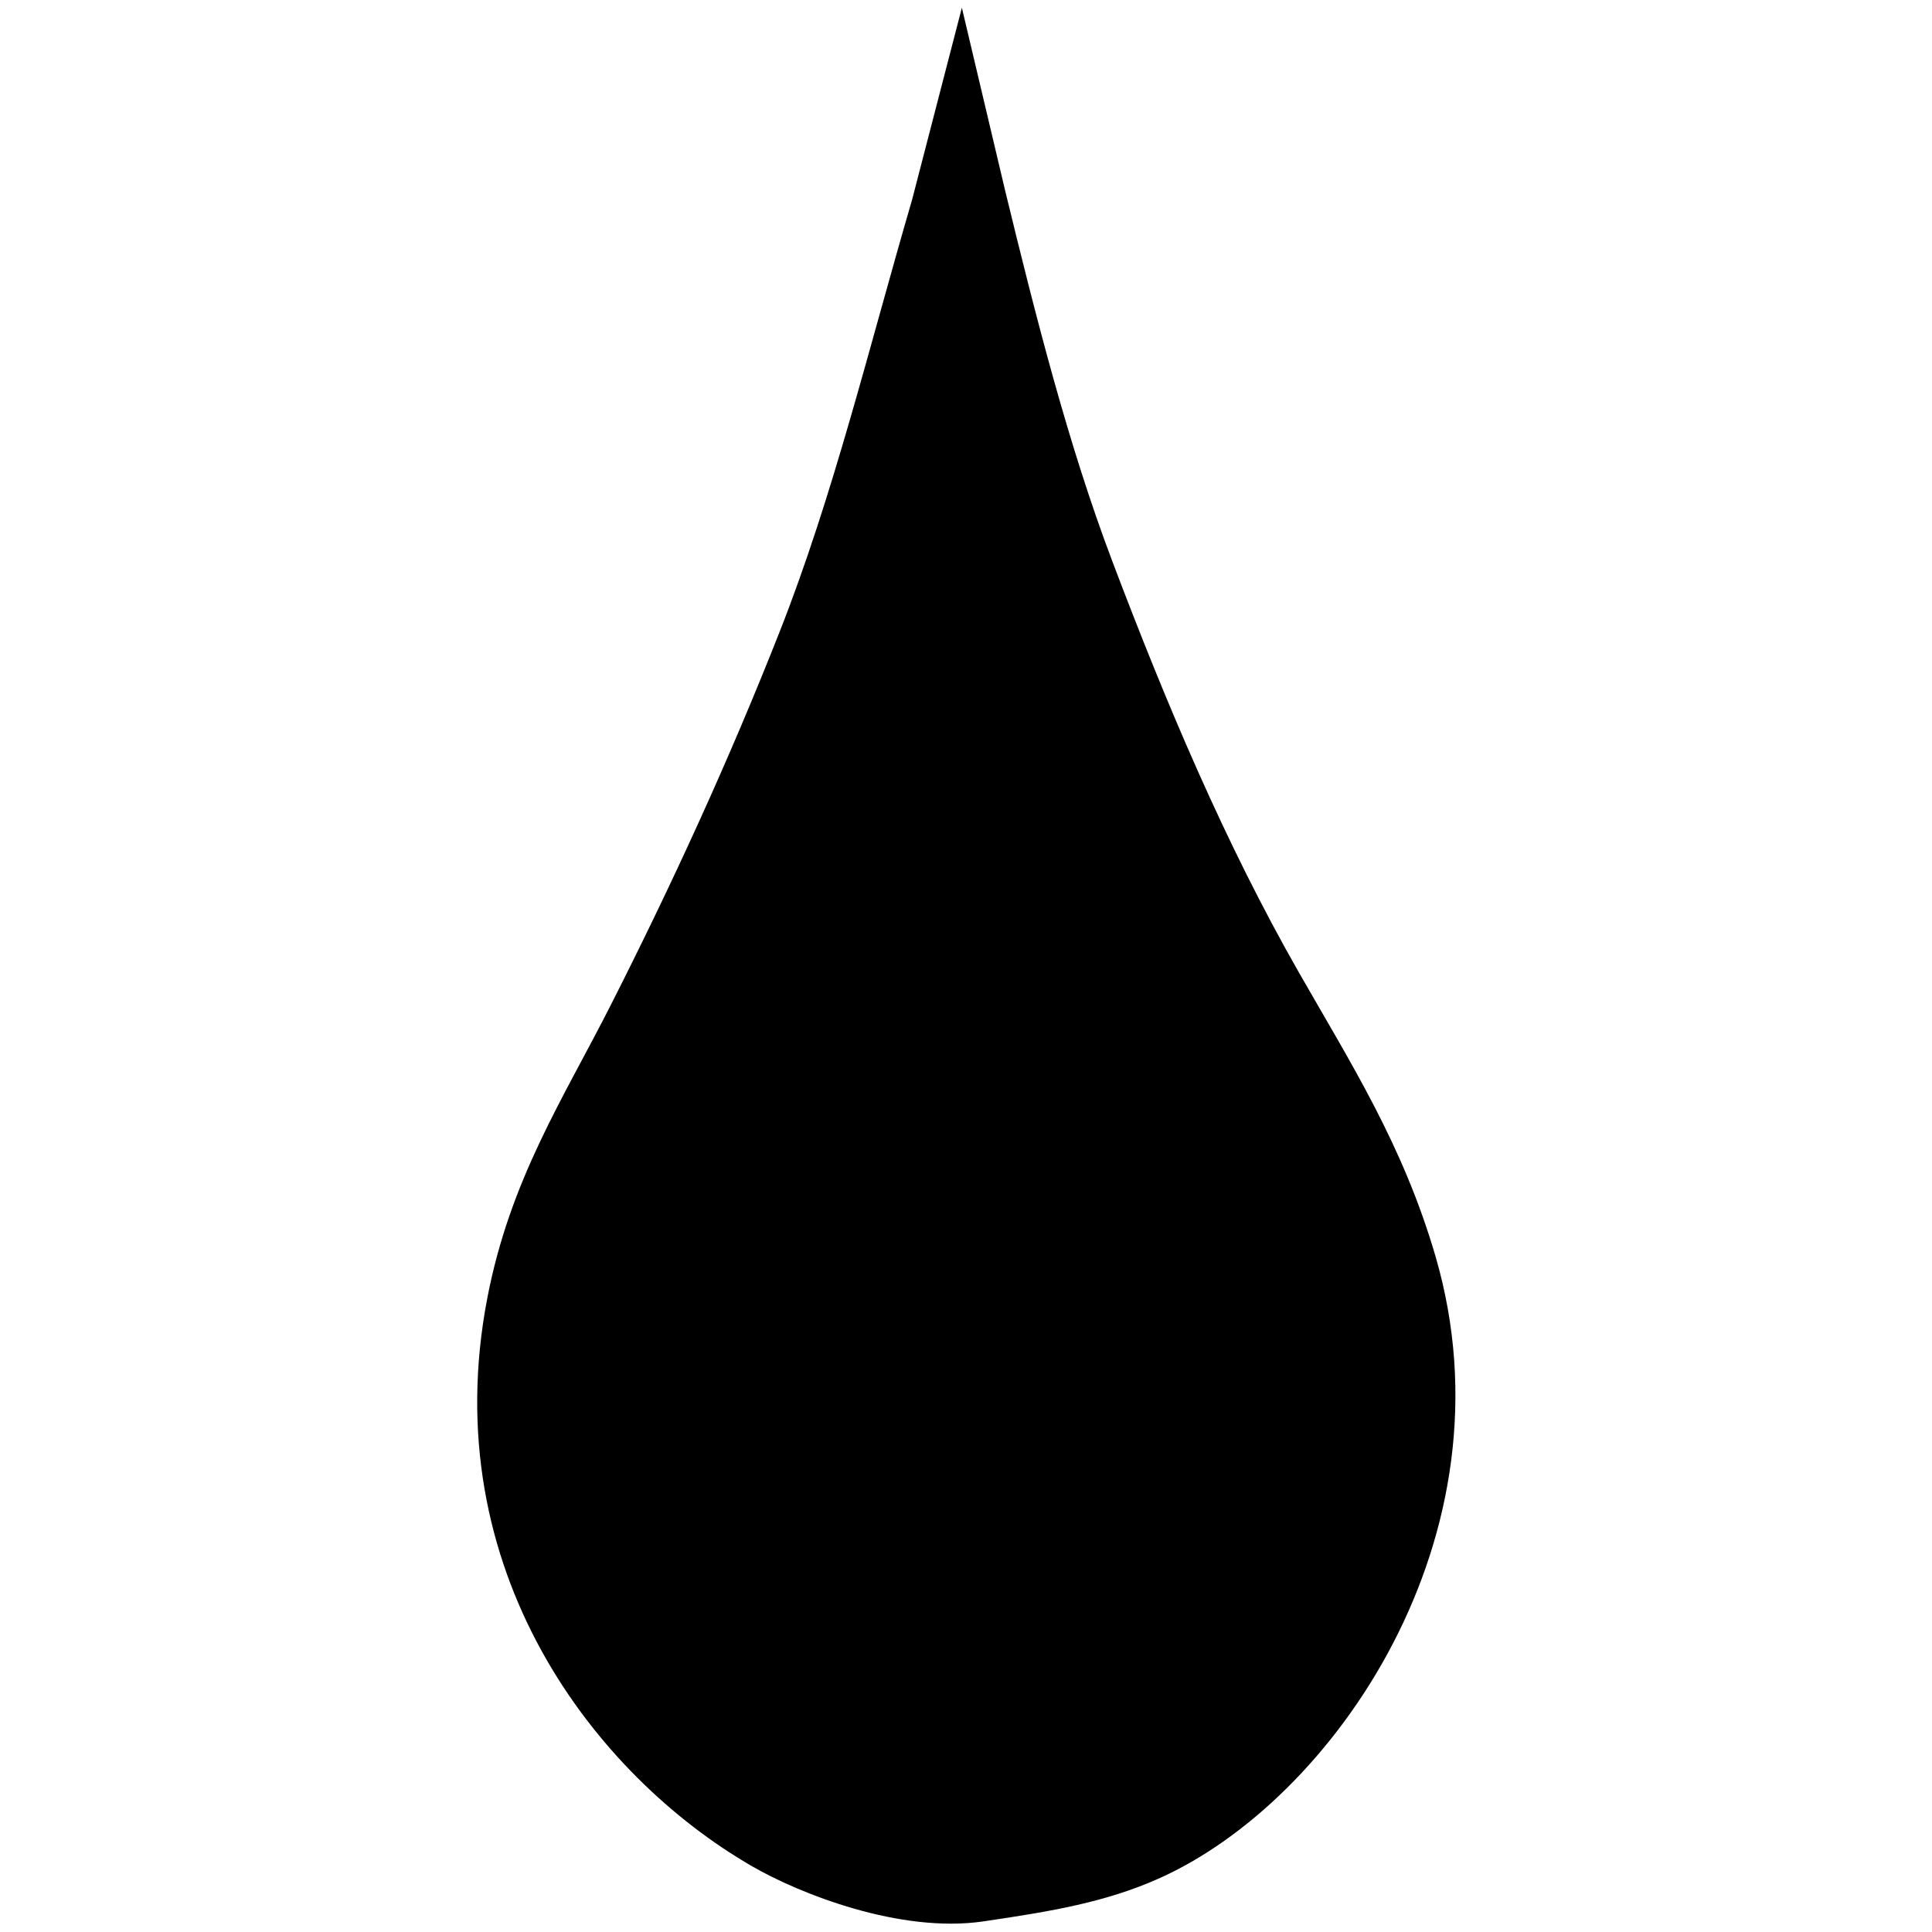 <svg id="V2" xmlns="http://www.w3.org/2000/svg" width="3000" height="3000" viewBox="0 0 3000 3000">
  <defs>
    <style>
      .cls-1 {
        fill-rule: evenodd;
      }
    </style>
  </defs>
  <g id="dis">
    <path id="Lv4" class="cls-1" d="M1493.58,12q33.81,142.836,67.62,285.7c47.33,194.7,97.58,392.936,165.61,572.779,84.7,223.892,176.34,440.262,289.82,639.032,81.1,142.04,162.09,268.45,212.53,441.66,126.11,433-158.14,845.27-430.58,966.13-81.72,36.25-164.25,50.51-271.88,66.25-128.52,18.8-284.34-42.55-358.82-85.57-243.4-140.6-492.318-459.34-411.268-881.94,35.416-184.66,118.189-310.15,191.832-455.47,94.636-186.74,183.046-378.76,262.216-579.677,83.43-211.72,139.22-443.469,205.63-670.772Q1454.93,161.075,1493.58,12Z"/>
  </g>
</svg>
